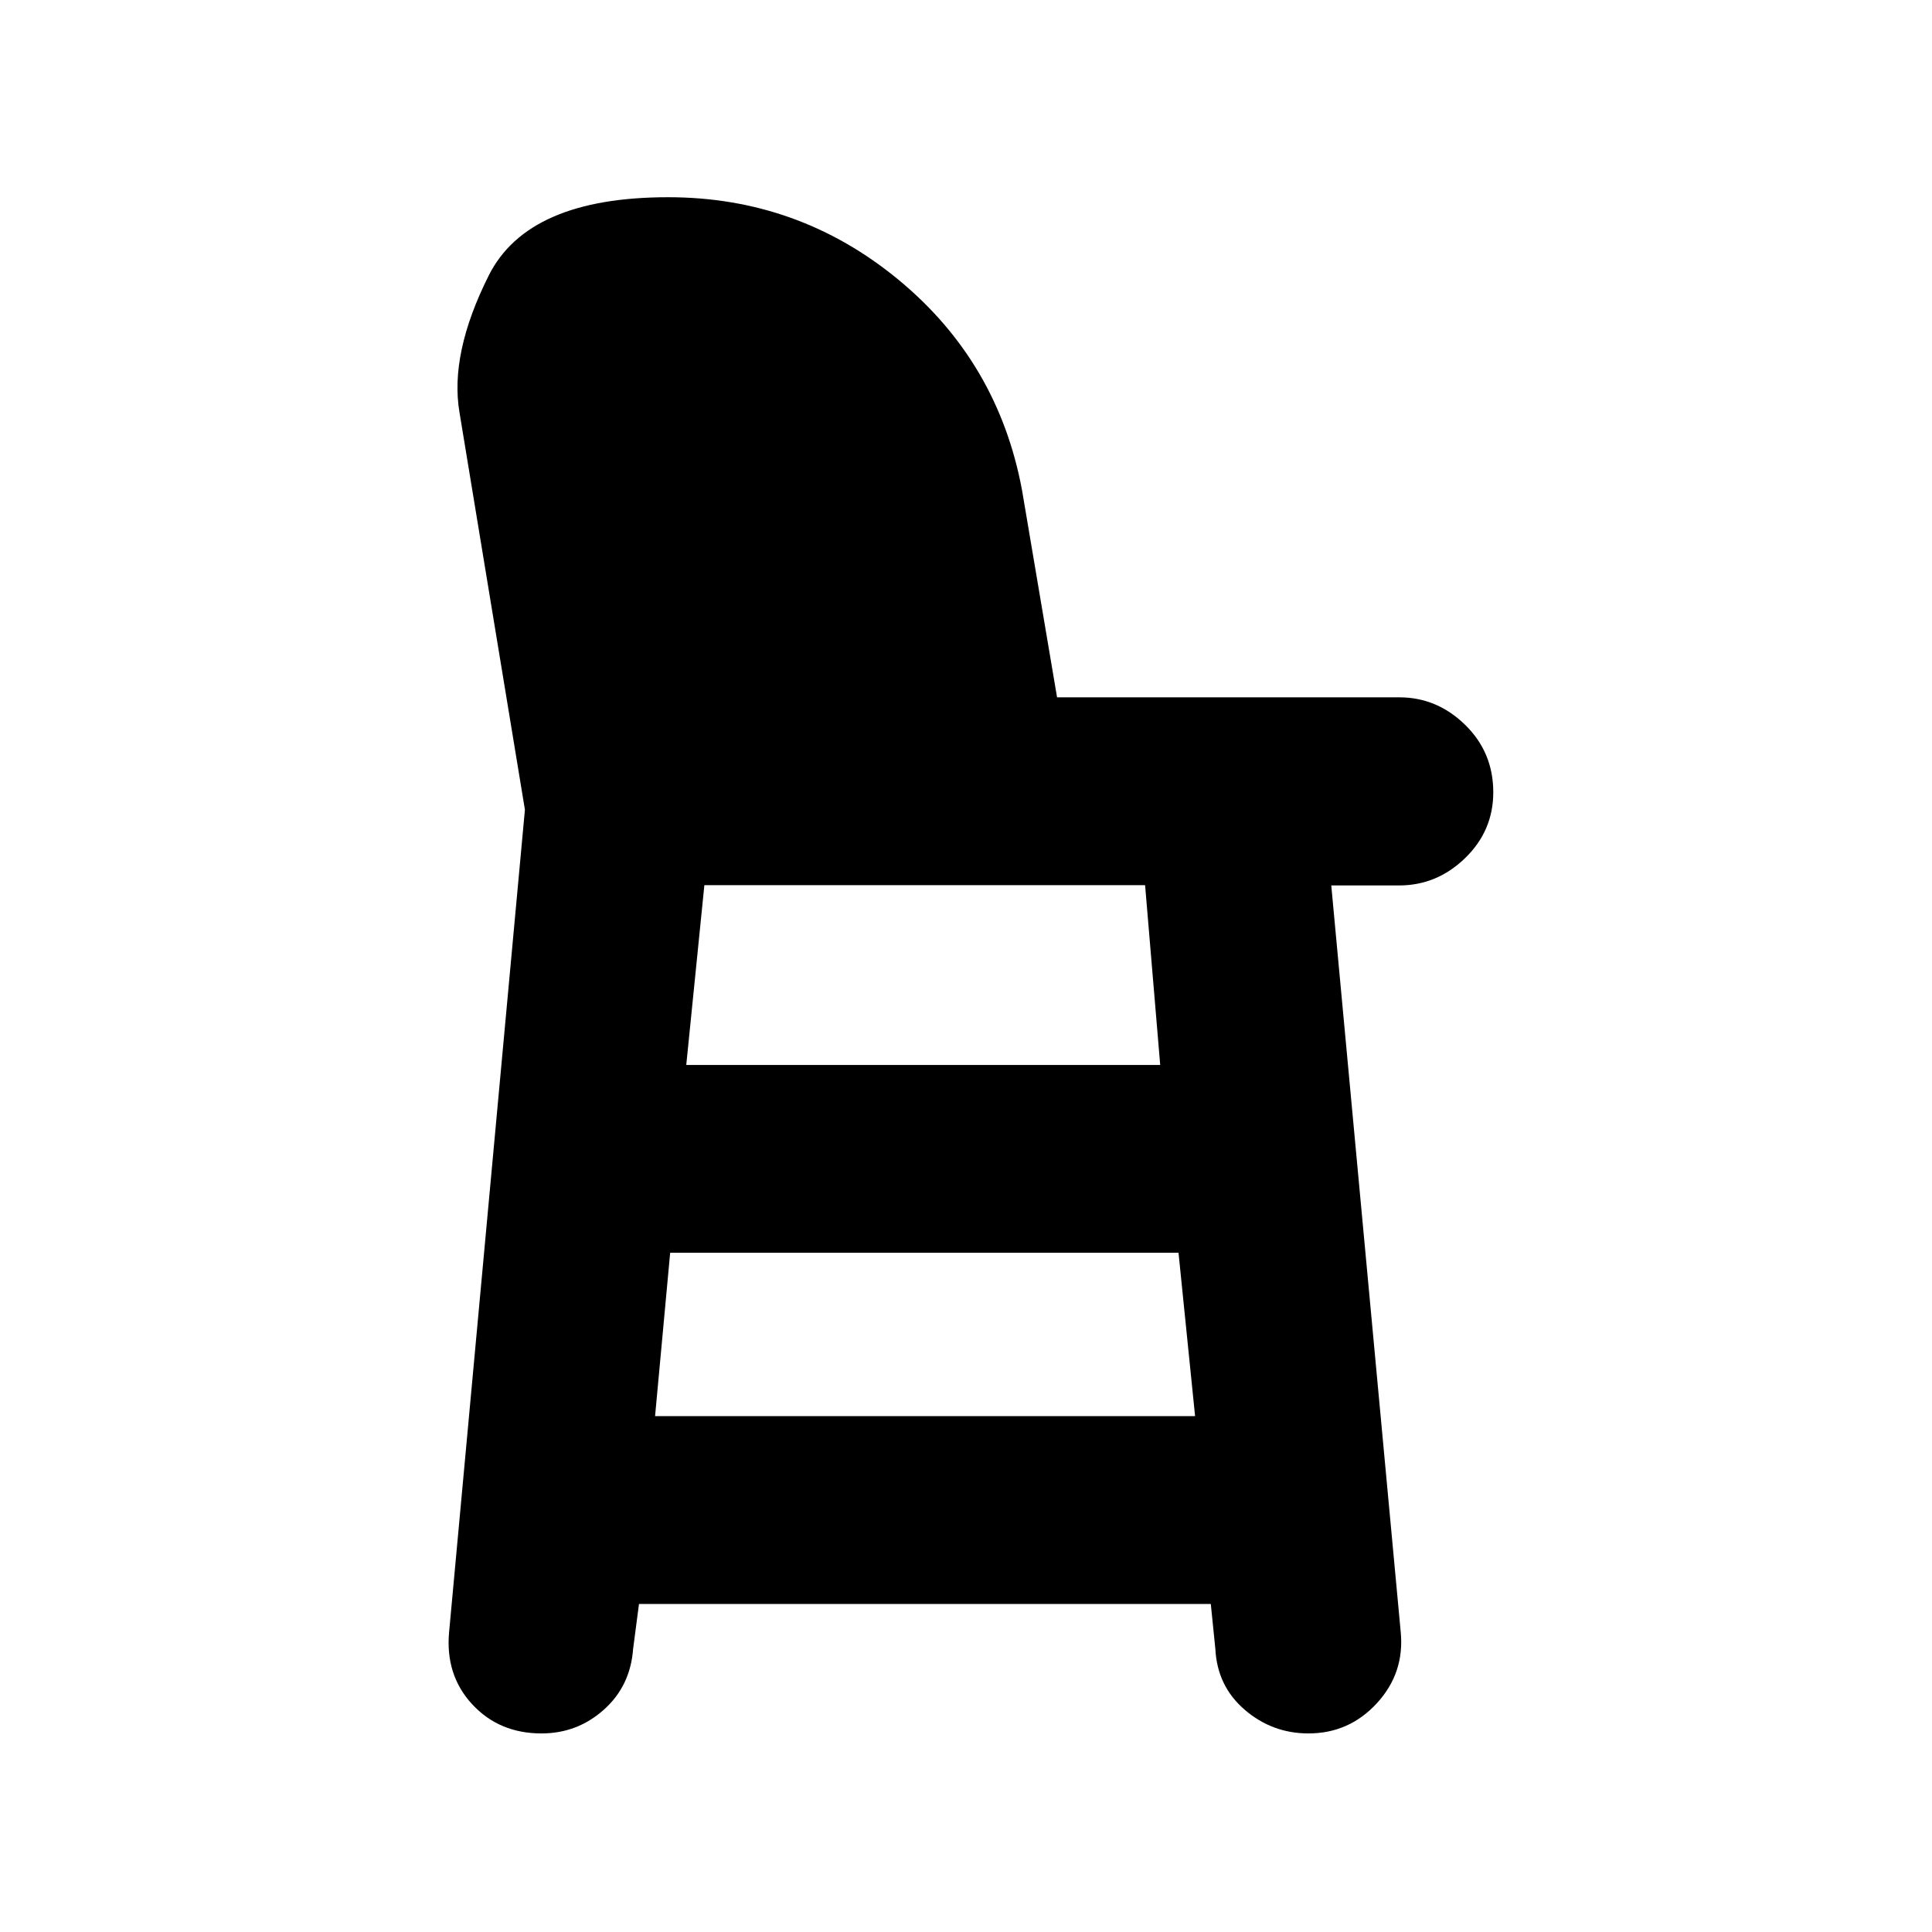 <svg xmlns="http://www.w3.org/2000/svg" height="40" viewBox="0 -960 960 960" width="40"><path d="M269.06-98.67q-21.06 0-34.48-14.54-13.41-14.55-11.41-35.96l37.66-408.5L228.33-755q-5-29.17 14.51-68.08Q262.35-862 331.99-862q64.68 0 114.32 40.89 49.64 40.89 61.52 104.61l17.42 103h170.07q18.72 0 32.7 13.67Q742-586.17 742-566.33q0 19.16-14.01 32.73-14.01 13.57-32.76 13.57H661.5L696-149.17q2 20.41-11.81 35.46-13.81 15.04-34.02 15.04-18 0-31.67-11.75-13.67-11.75-14.6-30.25L601.64-163H317.51l-2.92 22.33q-1.35 18.45-14.56 30.23-13.2 11.77-30.97 11.77Zm56.44-157.66h268.33l-8.23-81.17H333l-7.5 81.17Zm15.5-174.5h235.5l-7.51-89.34H350l-9 89.34Z"/></svg>